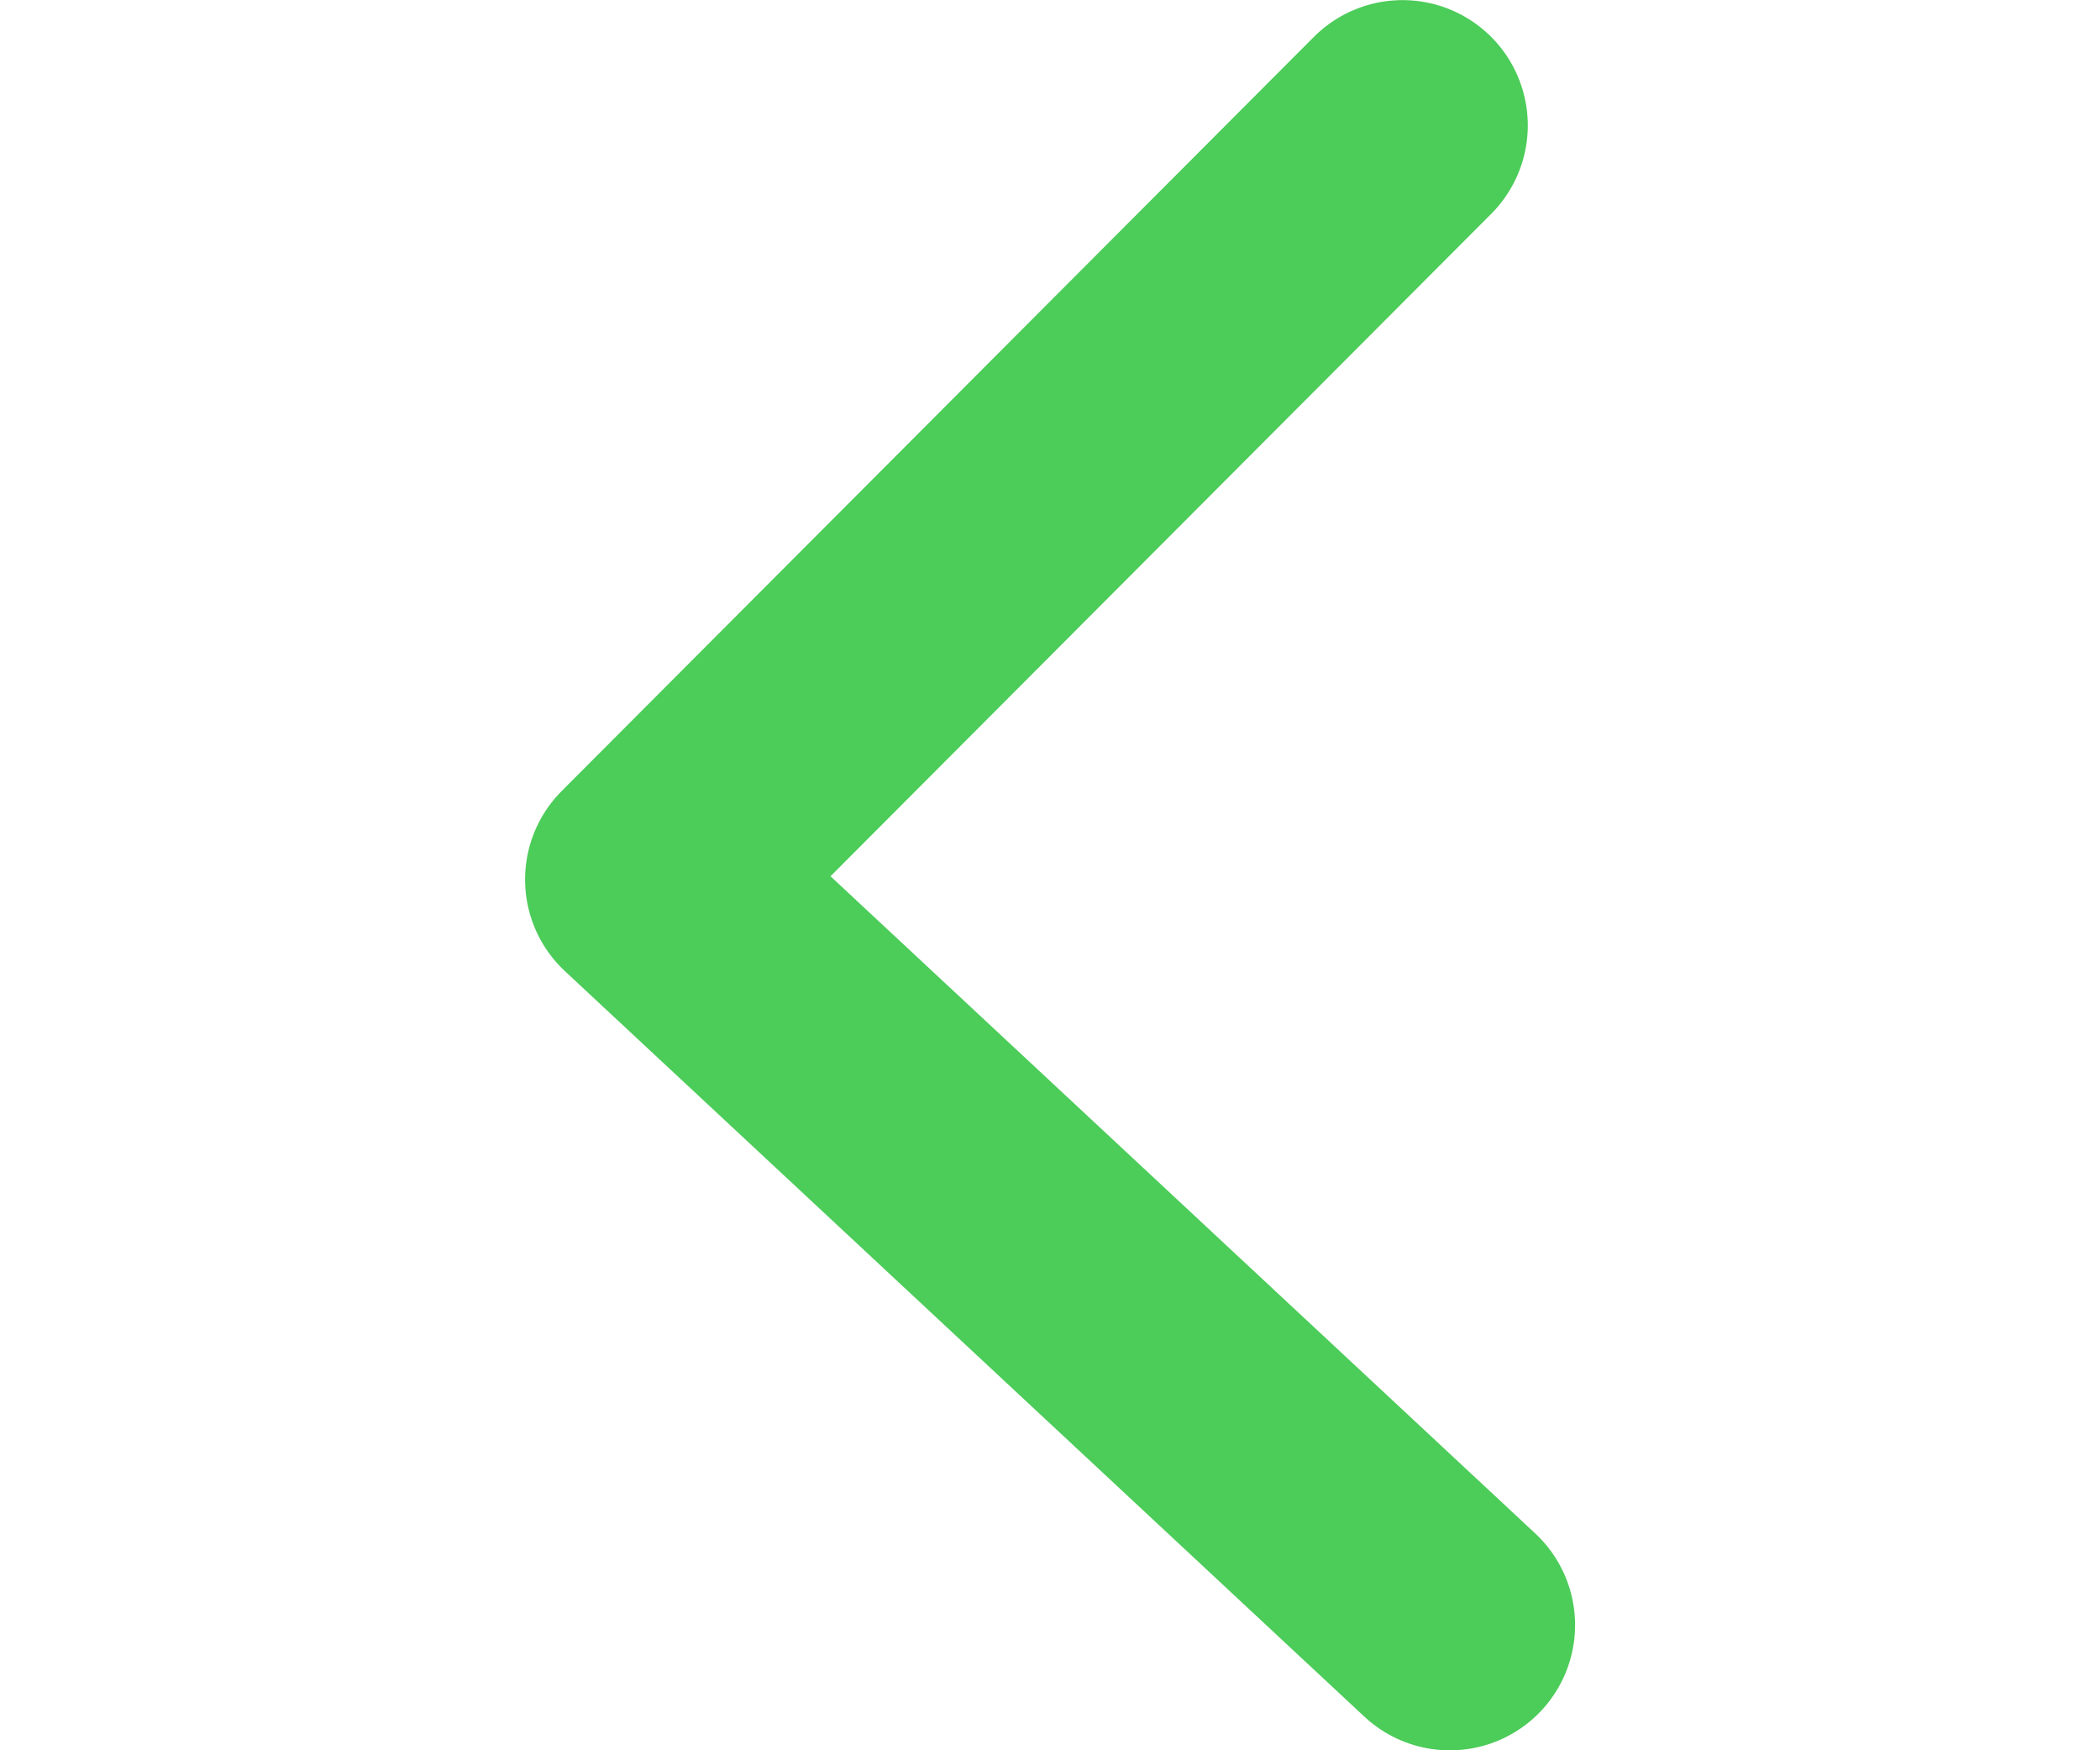 <?xml version="1.0" encoding="UTF-8" standalone="no"?>
<!-- Created with Inkscape (http://www.inkscape.org/) -->

<svg
   width="48"
   height="40"
   viewBox="0 0 12.7 10.583"
   version="1.1"
   id="svg1"
   xmlns="http://www.w3.org/2000/svg"
   xmlns:svg="http://www.w3.org/2000/svg">
  <defs
     id="defs1" />
  <g
     id="layer1"
     transform="translate(-0.021,-0.022)">
    <path
       style="fill:none;fill-opacity:1;stroke:#4ccc59;stroke-width:1.515;stroke-linecap:round;stroke-linejoin:round;stroke-dasharray:none;stroke-opacity:1;paint-order:normal"
       d="M 8.789,9.848 3.954,5.34 8.503,0.78"
       id="path13" />
  </g>
</svg>
